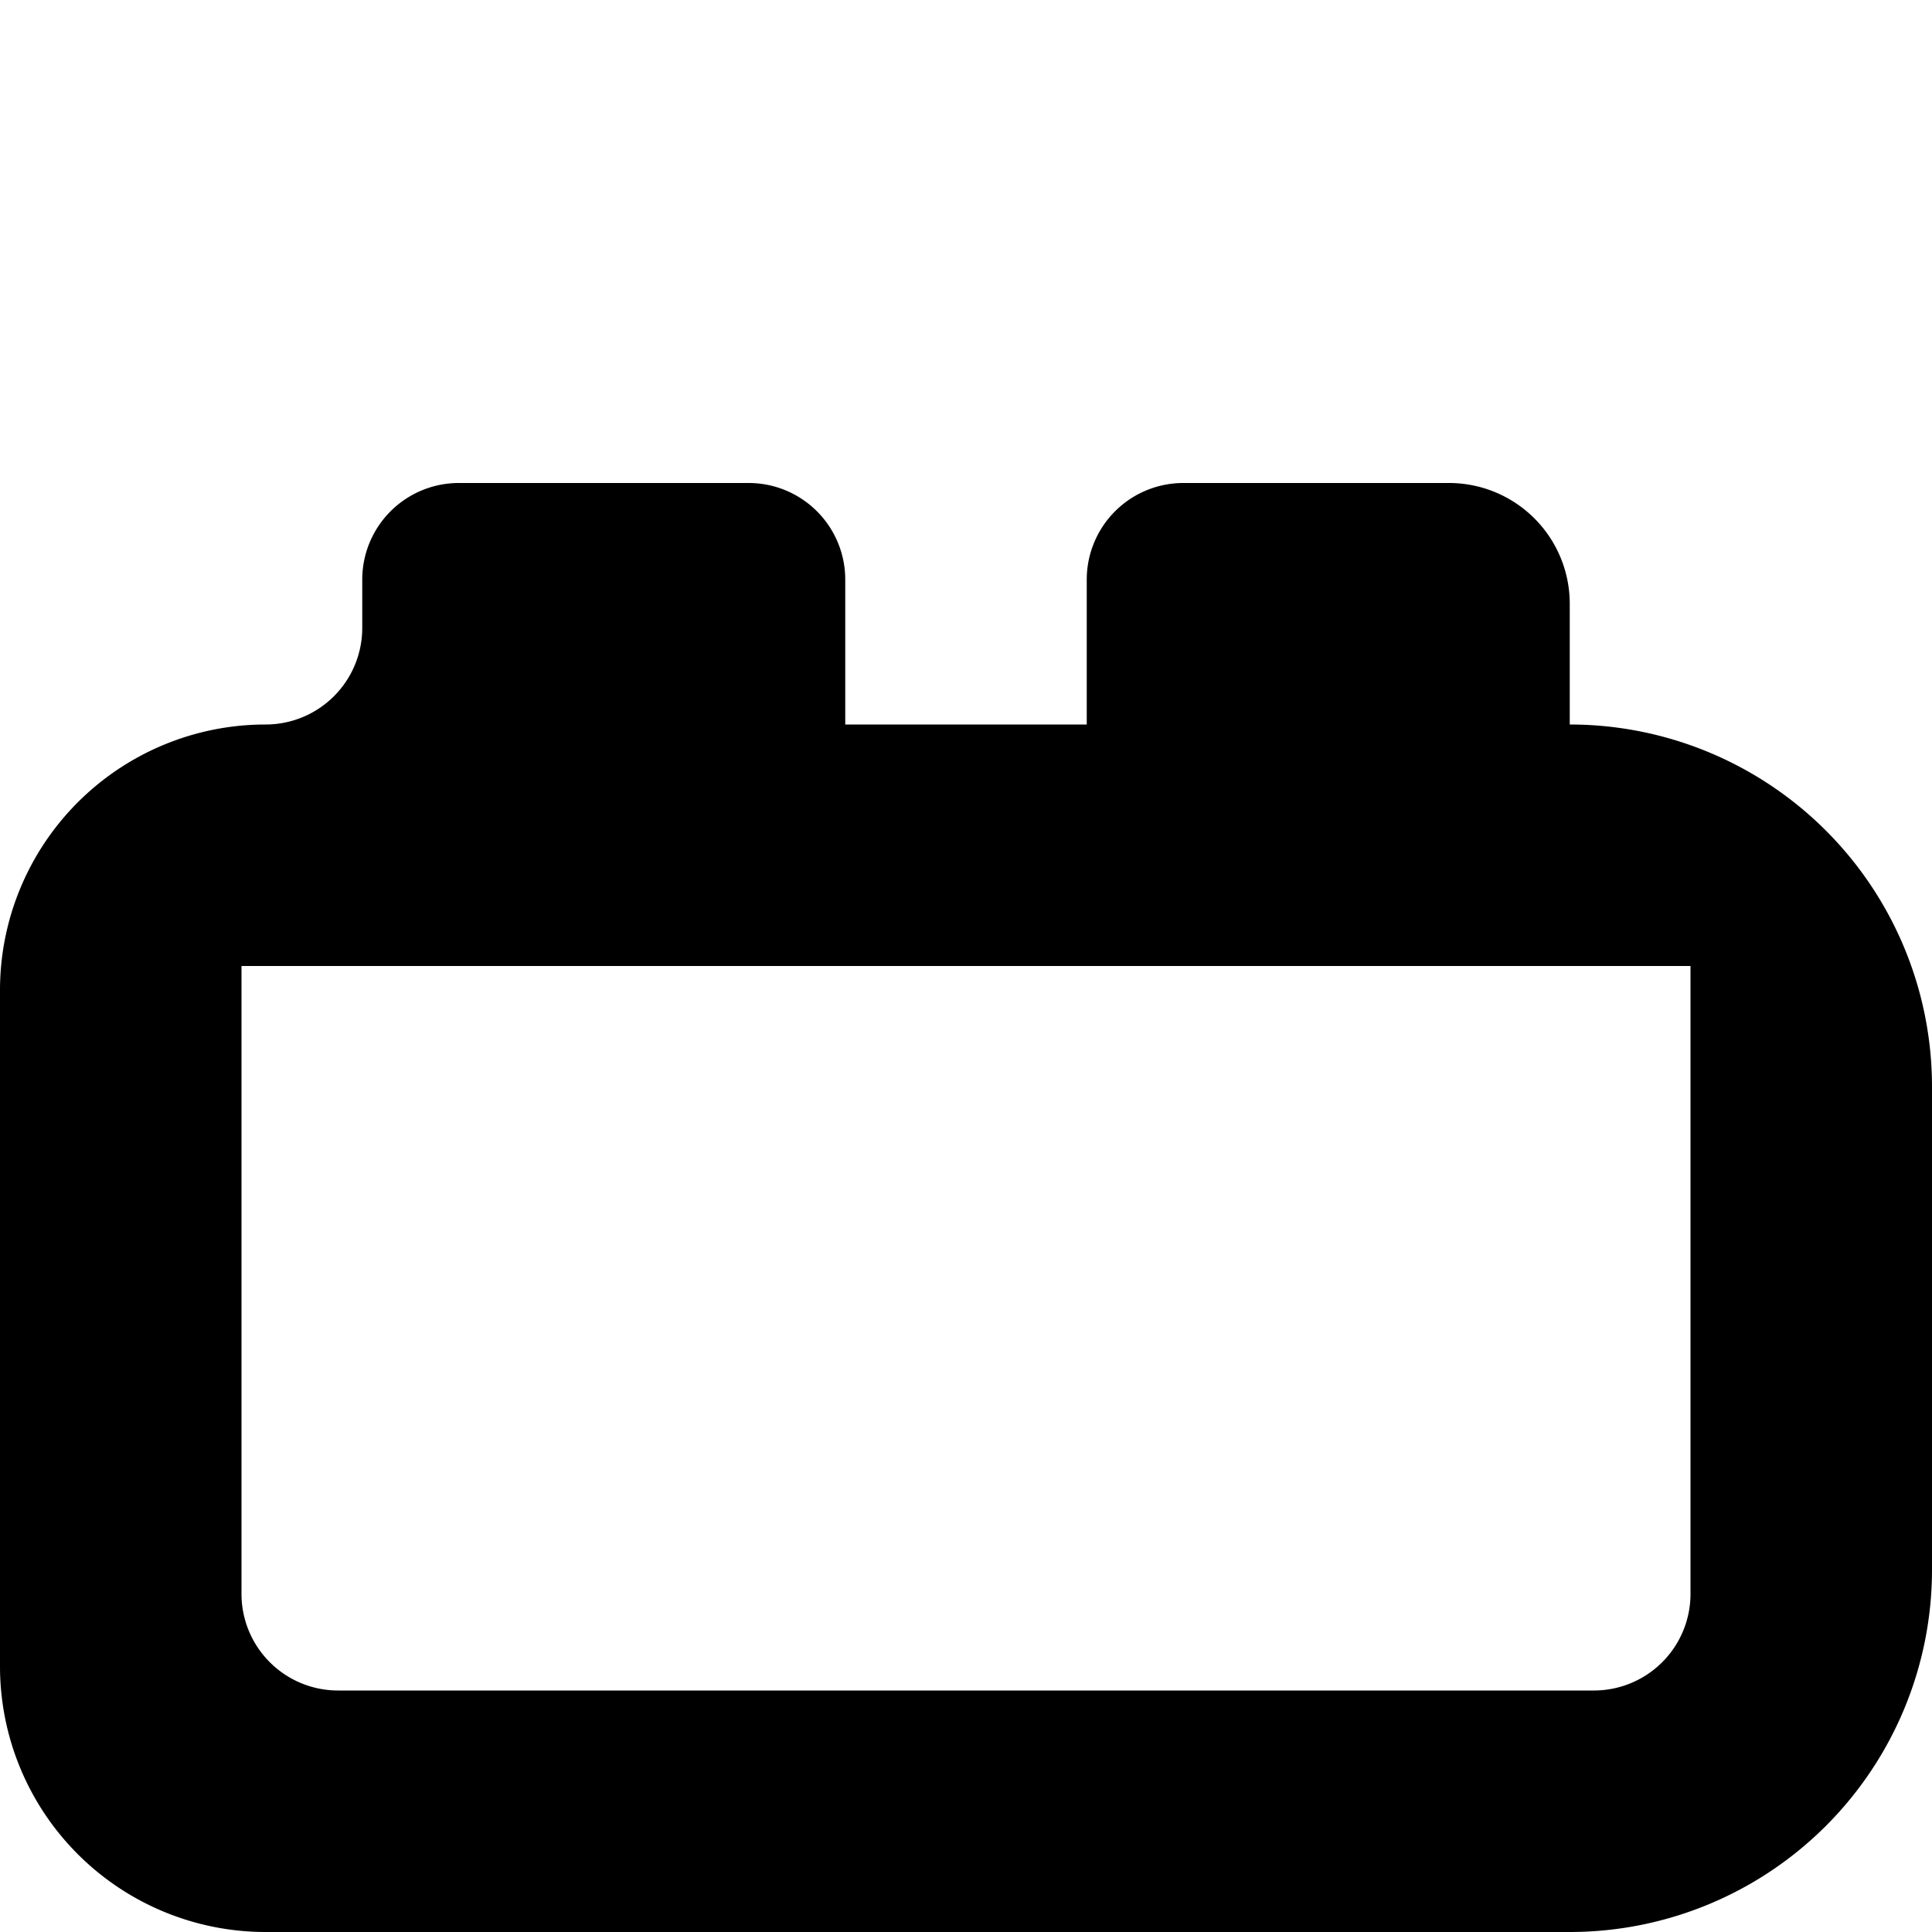 <!-- This Source Code Form is subject to the terms of the Mozilla Public
   - License, v. 2.0. If a copy of the MPL was not distributed with this
   - file, You can obtain one at http://mozilla.org/MPL/2.0/. --> 
<svg xmlns="http://www.w3.org/2000/svg" viewBox="0 0 16 16"><path d="M16,13V9a3,3,0,0,0-3-3h0V5a1,1,0,0,0-1-1H9.8a.8.8,0,0,0-.8.8V6H7V4.8A.8.8,0,0,0,6.2,4H3.8a.8.8,0,0,0-.8.8V5.2a.8.8,0,0,1-.8.8h0A2.2,2.2,0,0,0,0,8.2V13.8A2.2,2.2,0,0,0,2.2,16H13A3,3,0,0,0,16,13ZM2.8,14a.8.8,0,0,1-.8-.8V8H14v5.2a.8.8,0,0,1-.8.8Z" fill="context-fill" /></svg>